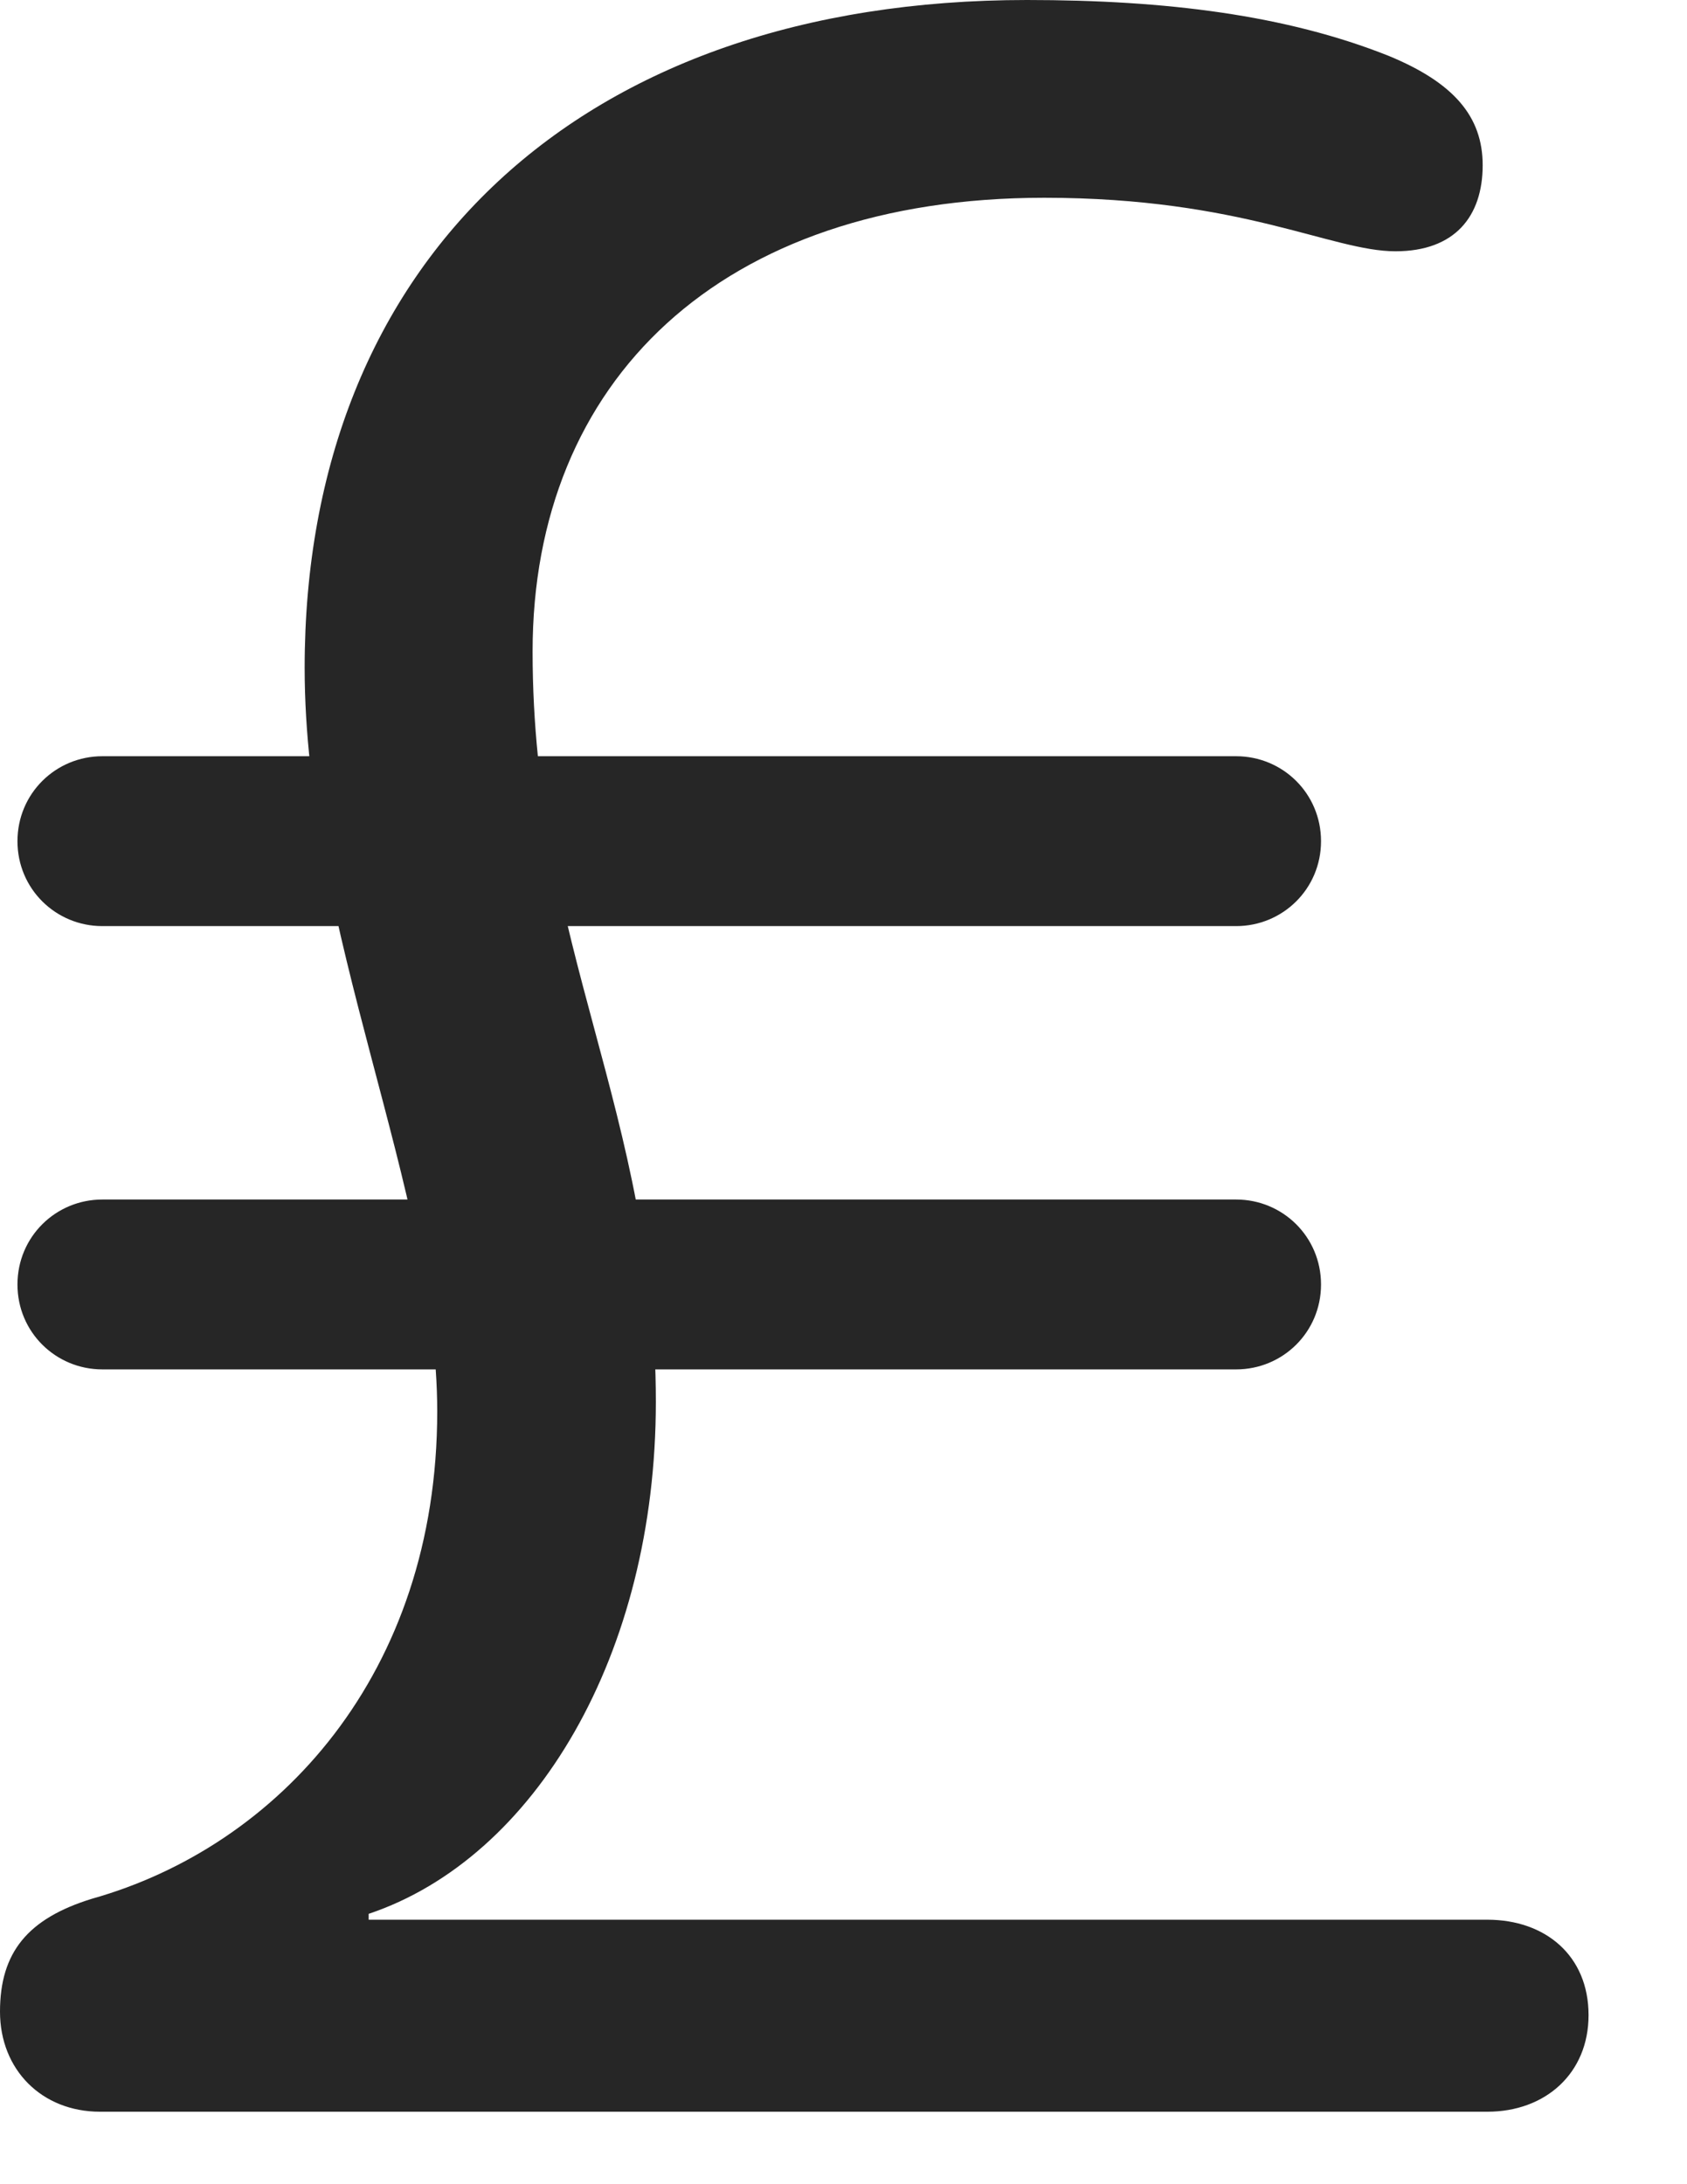 <svg width="17" height="22" viewBox="0 0 17 22" fill="none" xmlns="http://www.w3.org/2000/svg">
<path d="M1.008 21.27H14.988C15.574 21.27 16.008 20.883 16.008 20.297C16.008 19.699 15.574 19.336 14.988 19.336H3.715V19.277C5.391 18.715 6.609 16.664 6.609 14.121C6.609 11.203 5.367 9.527 5.367 6.562C5.367 3.844 7.254 1.992 10.523 1.992C12.516 1.992 13.418 2.531 14.062 2.531C14.66 2.531 14.941 2.18 14.941 1.664C14.941 1.172 14.648 0.832 13.992 0.562C12.961 0.152 11.754 0 10.348 0C5.848 0 3.07 2.625 3.07 6.727C3.07 9.363 4.406 12.023 4.406 14.215C4.406 16.863 2.801 18.598 0.926 19.125C0.281 19.324 0 19.664 0 20.262C0 20.848 0.422 21.27 1.008 21.27ZM0.176 8.473C0.176 8.953 0.562 9.328 1.031 9.328H12.457C12.926 9.328 13.312 8.953 13.312 8.473C13.312 7.992 12.926 7.617 12.457 7.617H1.031C0.562 7.617 0.176 7.992 0.176 8.473ZM0.176 12.938C0.176 13.418 0.562 13.793 1.031 13.793H12.457C12.926 13.793 13.312 13.418 13.312 12.938C13.312 12.457 12.926 12.082 12.457 12.082H1.031C0.562 12.082 0.176 12.457 0.176 12.938Z" fill="black" fill-opacity="0.85"/>
</svg>
